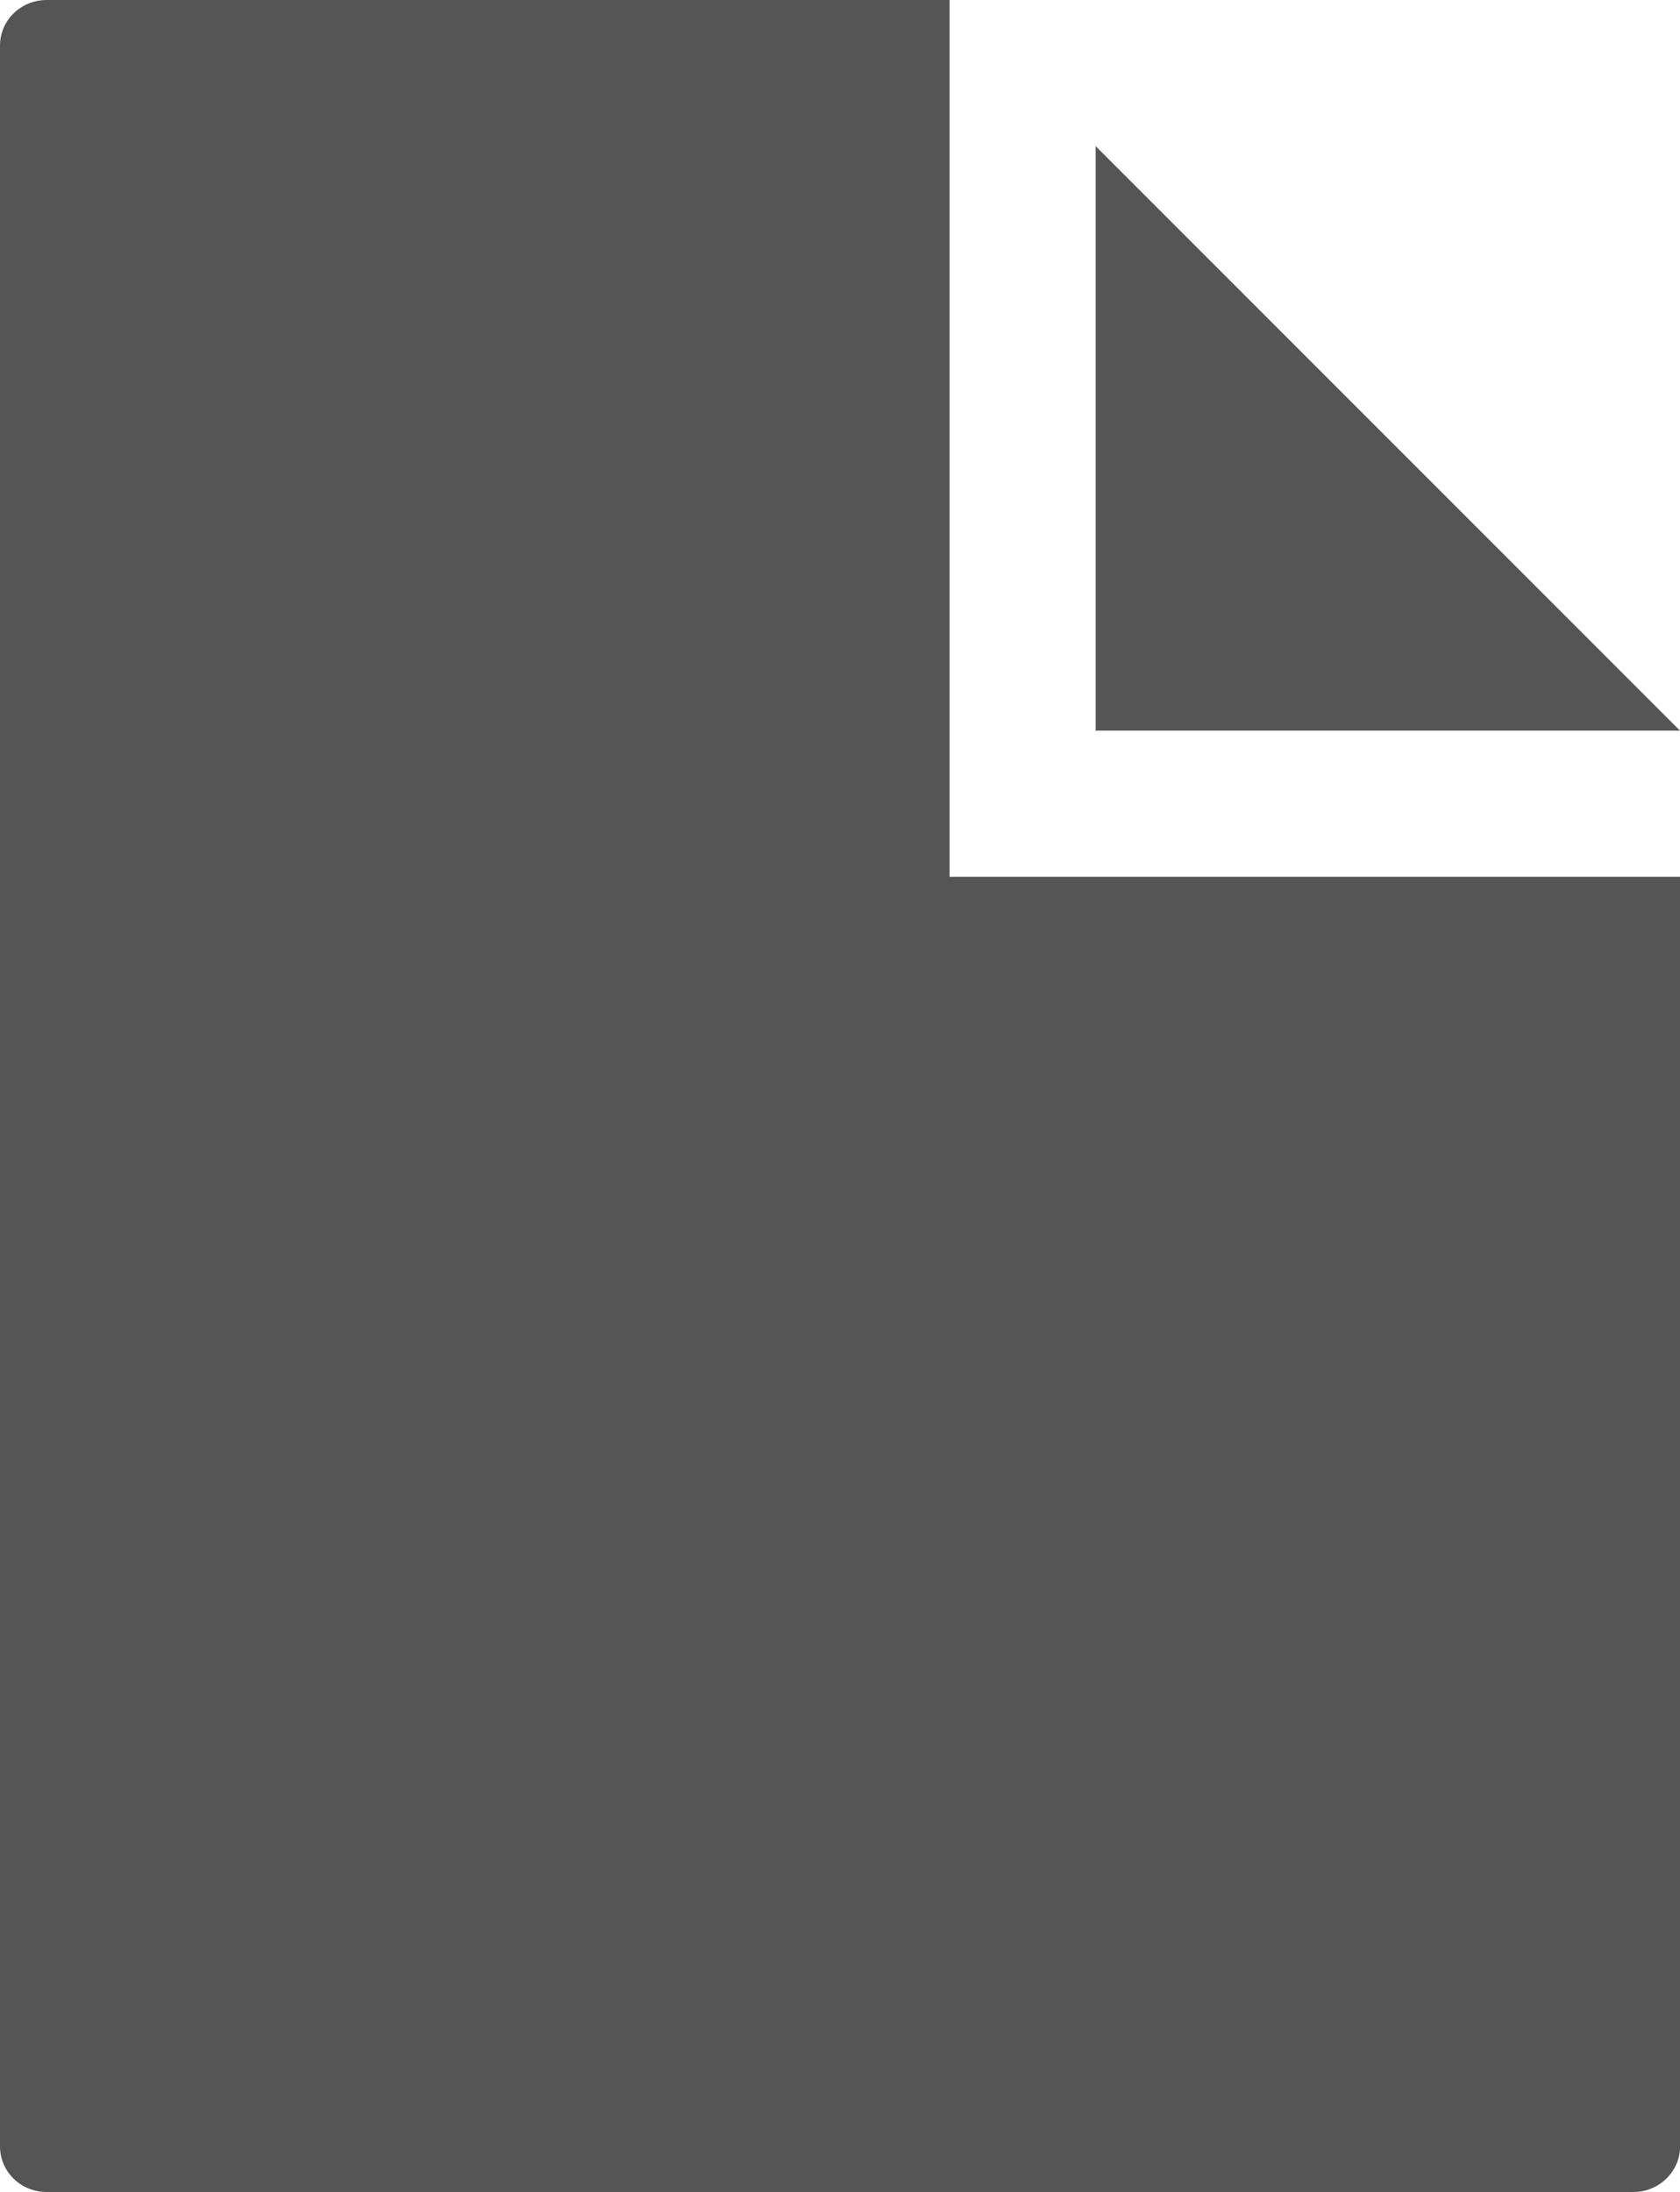 <svg width="23" xmlns="http://www.w3.org/2000/svg" height="30.001" viewBox="0 0 23 30.001" xmlns:xlink="http://www.w3.org/1999/xlink" enable-background="new 0 0 23 30.001">
<defs/>
<path fill="#555" d="M15,2v8h8L15,2z M13,0H0.639C0.284,0,0,0.279,0,0.625v28.751c0,0.346,0.282,0.625,0.639,0.625h21.723    c0.352,0,0.639-0.279,0.639-0.625V12H13V0z"/>
</svg>
